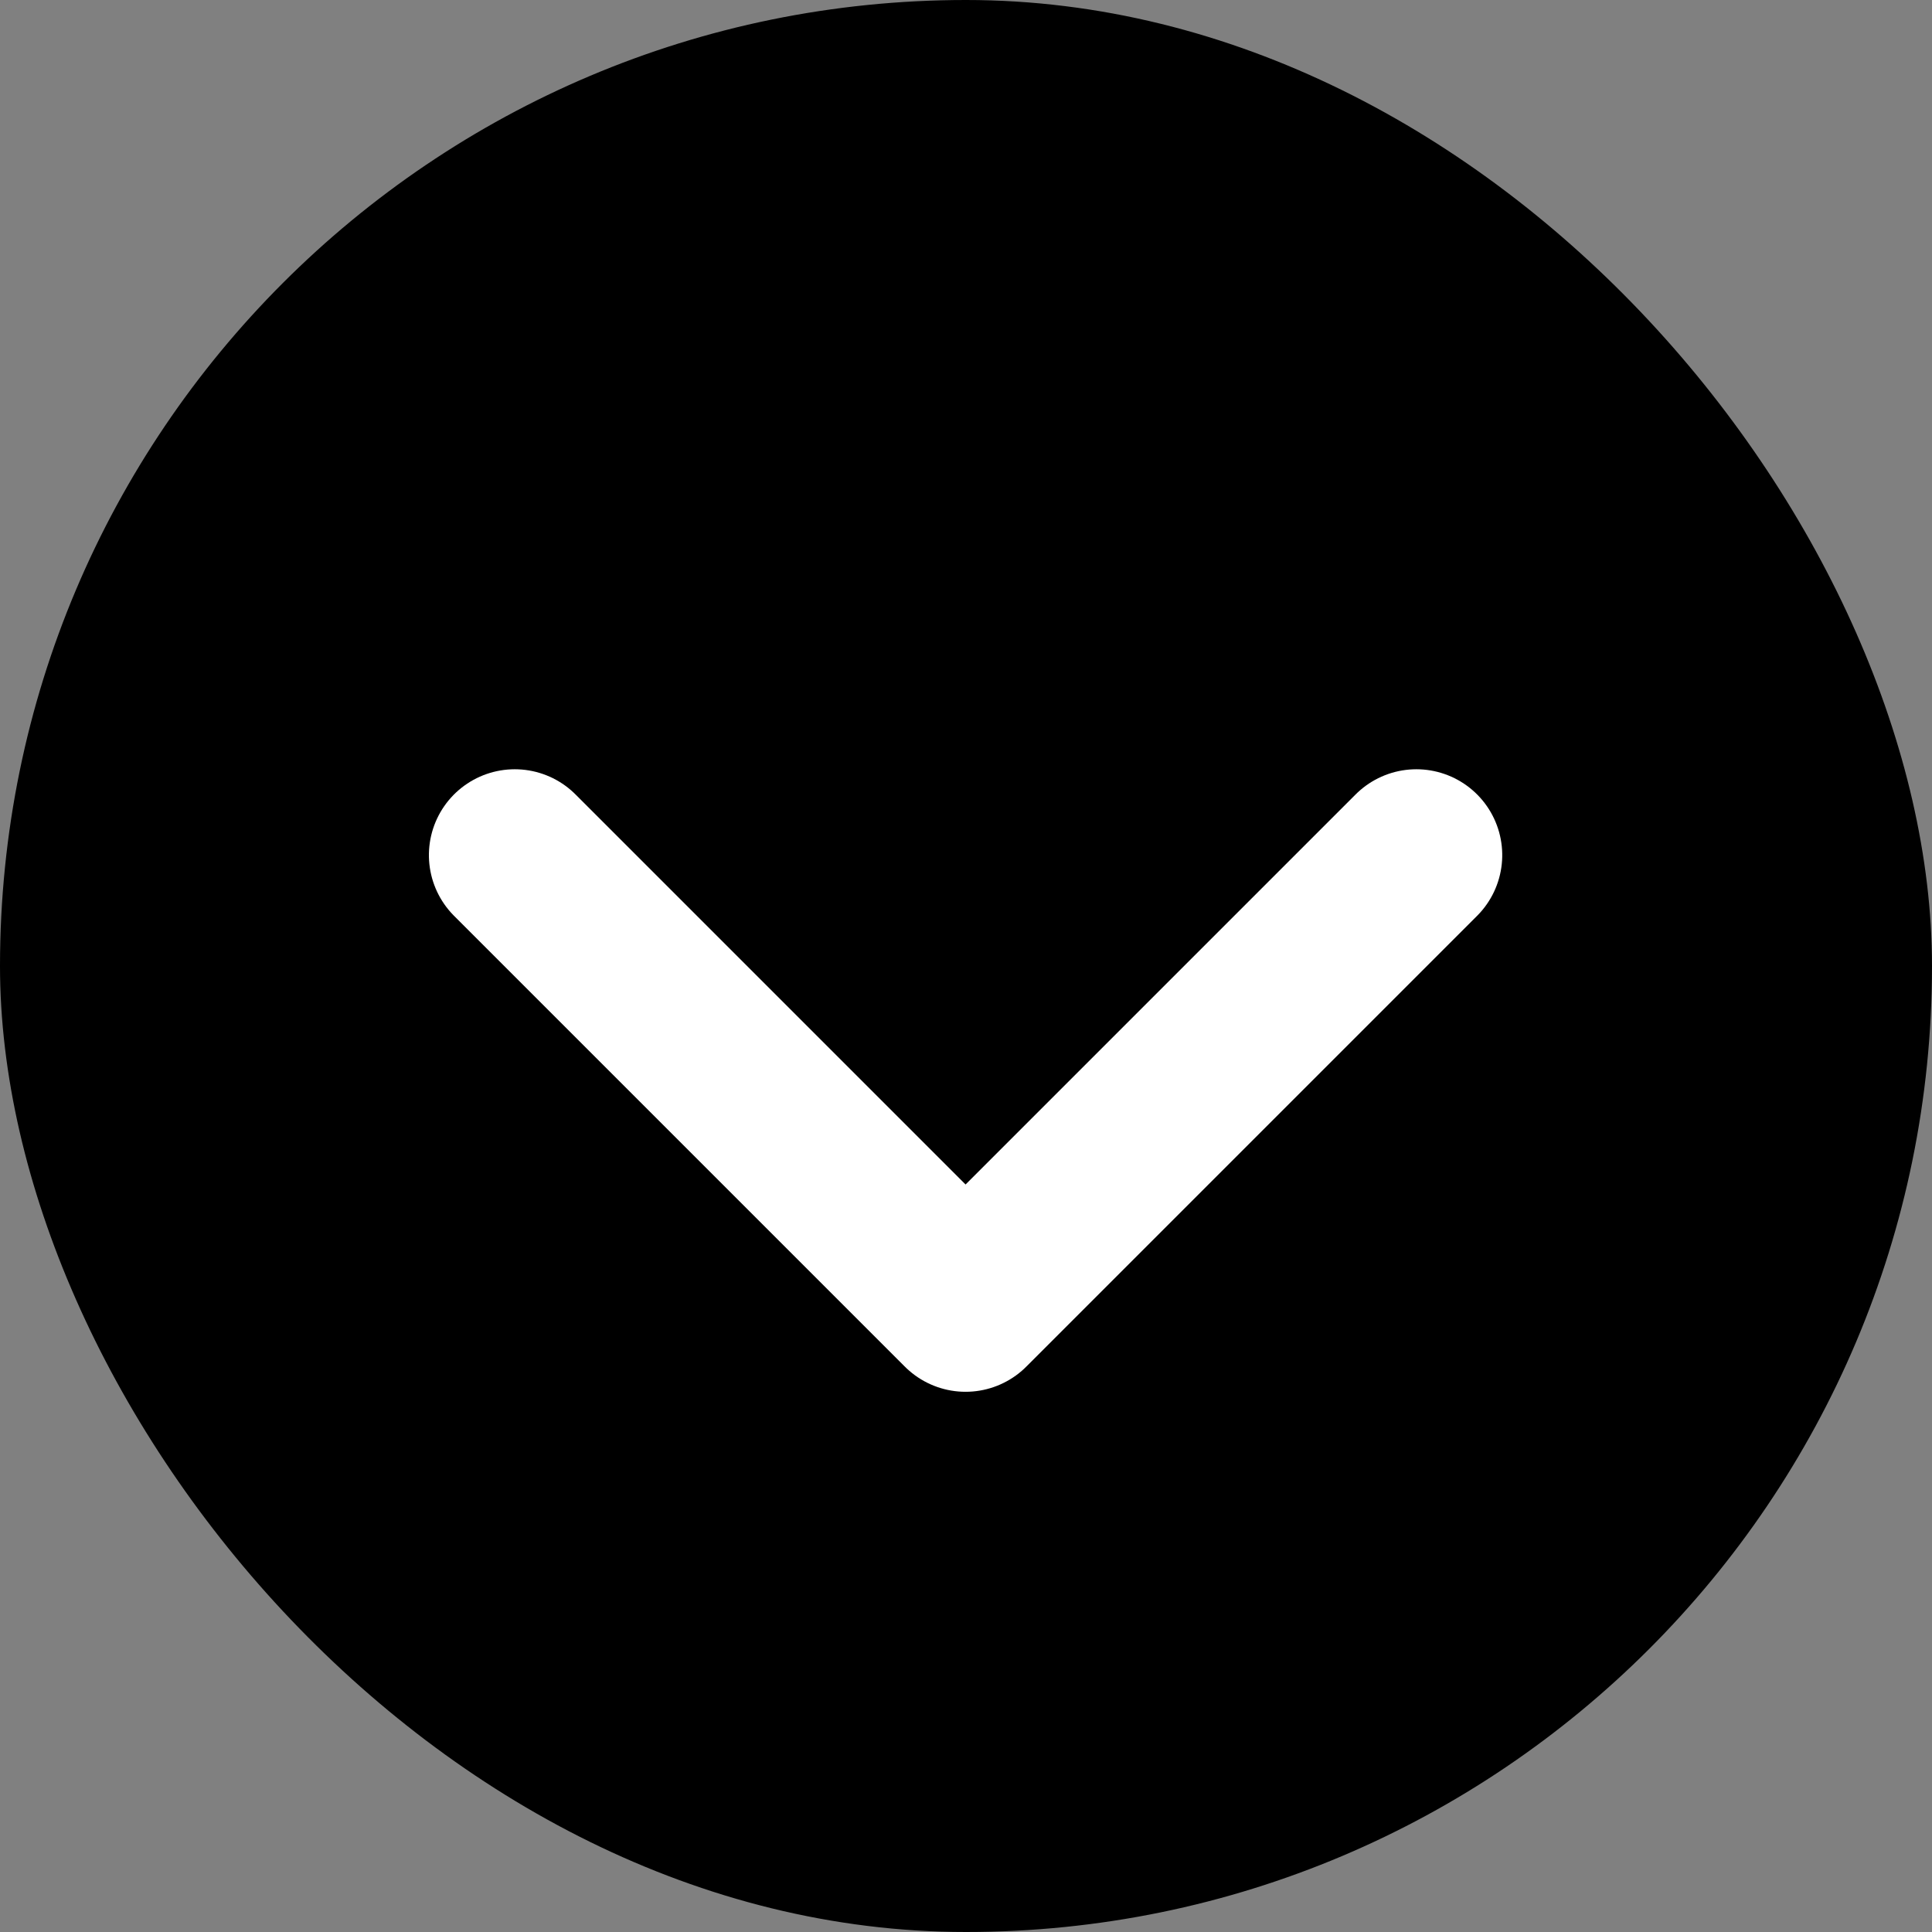 <svg id="Expand" xmlns="http://www.w3.org/2000/svg" xmlns:xlink="http://www.w3.org/1999/xlink" width="18" height="18" viewBox="0 0 18 18">
  <rect x="0" y="0" width="18" height="18" fill="#808080" stroke="none"/>
  <defs>
    <clipPath id="clip-path_7">
      <rect id="Rectangle_425" data-name="Rectangle 425" width="10" height="10" transform="translate(0.266 0.349)" fill="#fff" stroke="#fff" stroke-width="1"/>
    </clipPath>
  </defs>
  <g id="Component_35_1" data-name="Component 35 – 1">
    <rect id="Rectangle_424" data-name="Rectangle 424" width="18" height="18" rx="9"/>
  </g>
  <g id="Mask_Group_83" data-name="Mask Group 83" transform="translate(14.349 4.734) rotate(90)" clip-path="url(#clip-path_7)">
    <path id="chevron-right" d="M6.676,12.848l4.2-4.2-4.2-4.2" transform="translate(-3.443 -3.295)" fill="none" stroke="#fff" stroke-linecap="round" stroke-linejoin="round" stroke-width="1.6"/>
  </g>
</svg>
